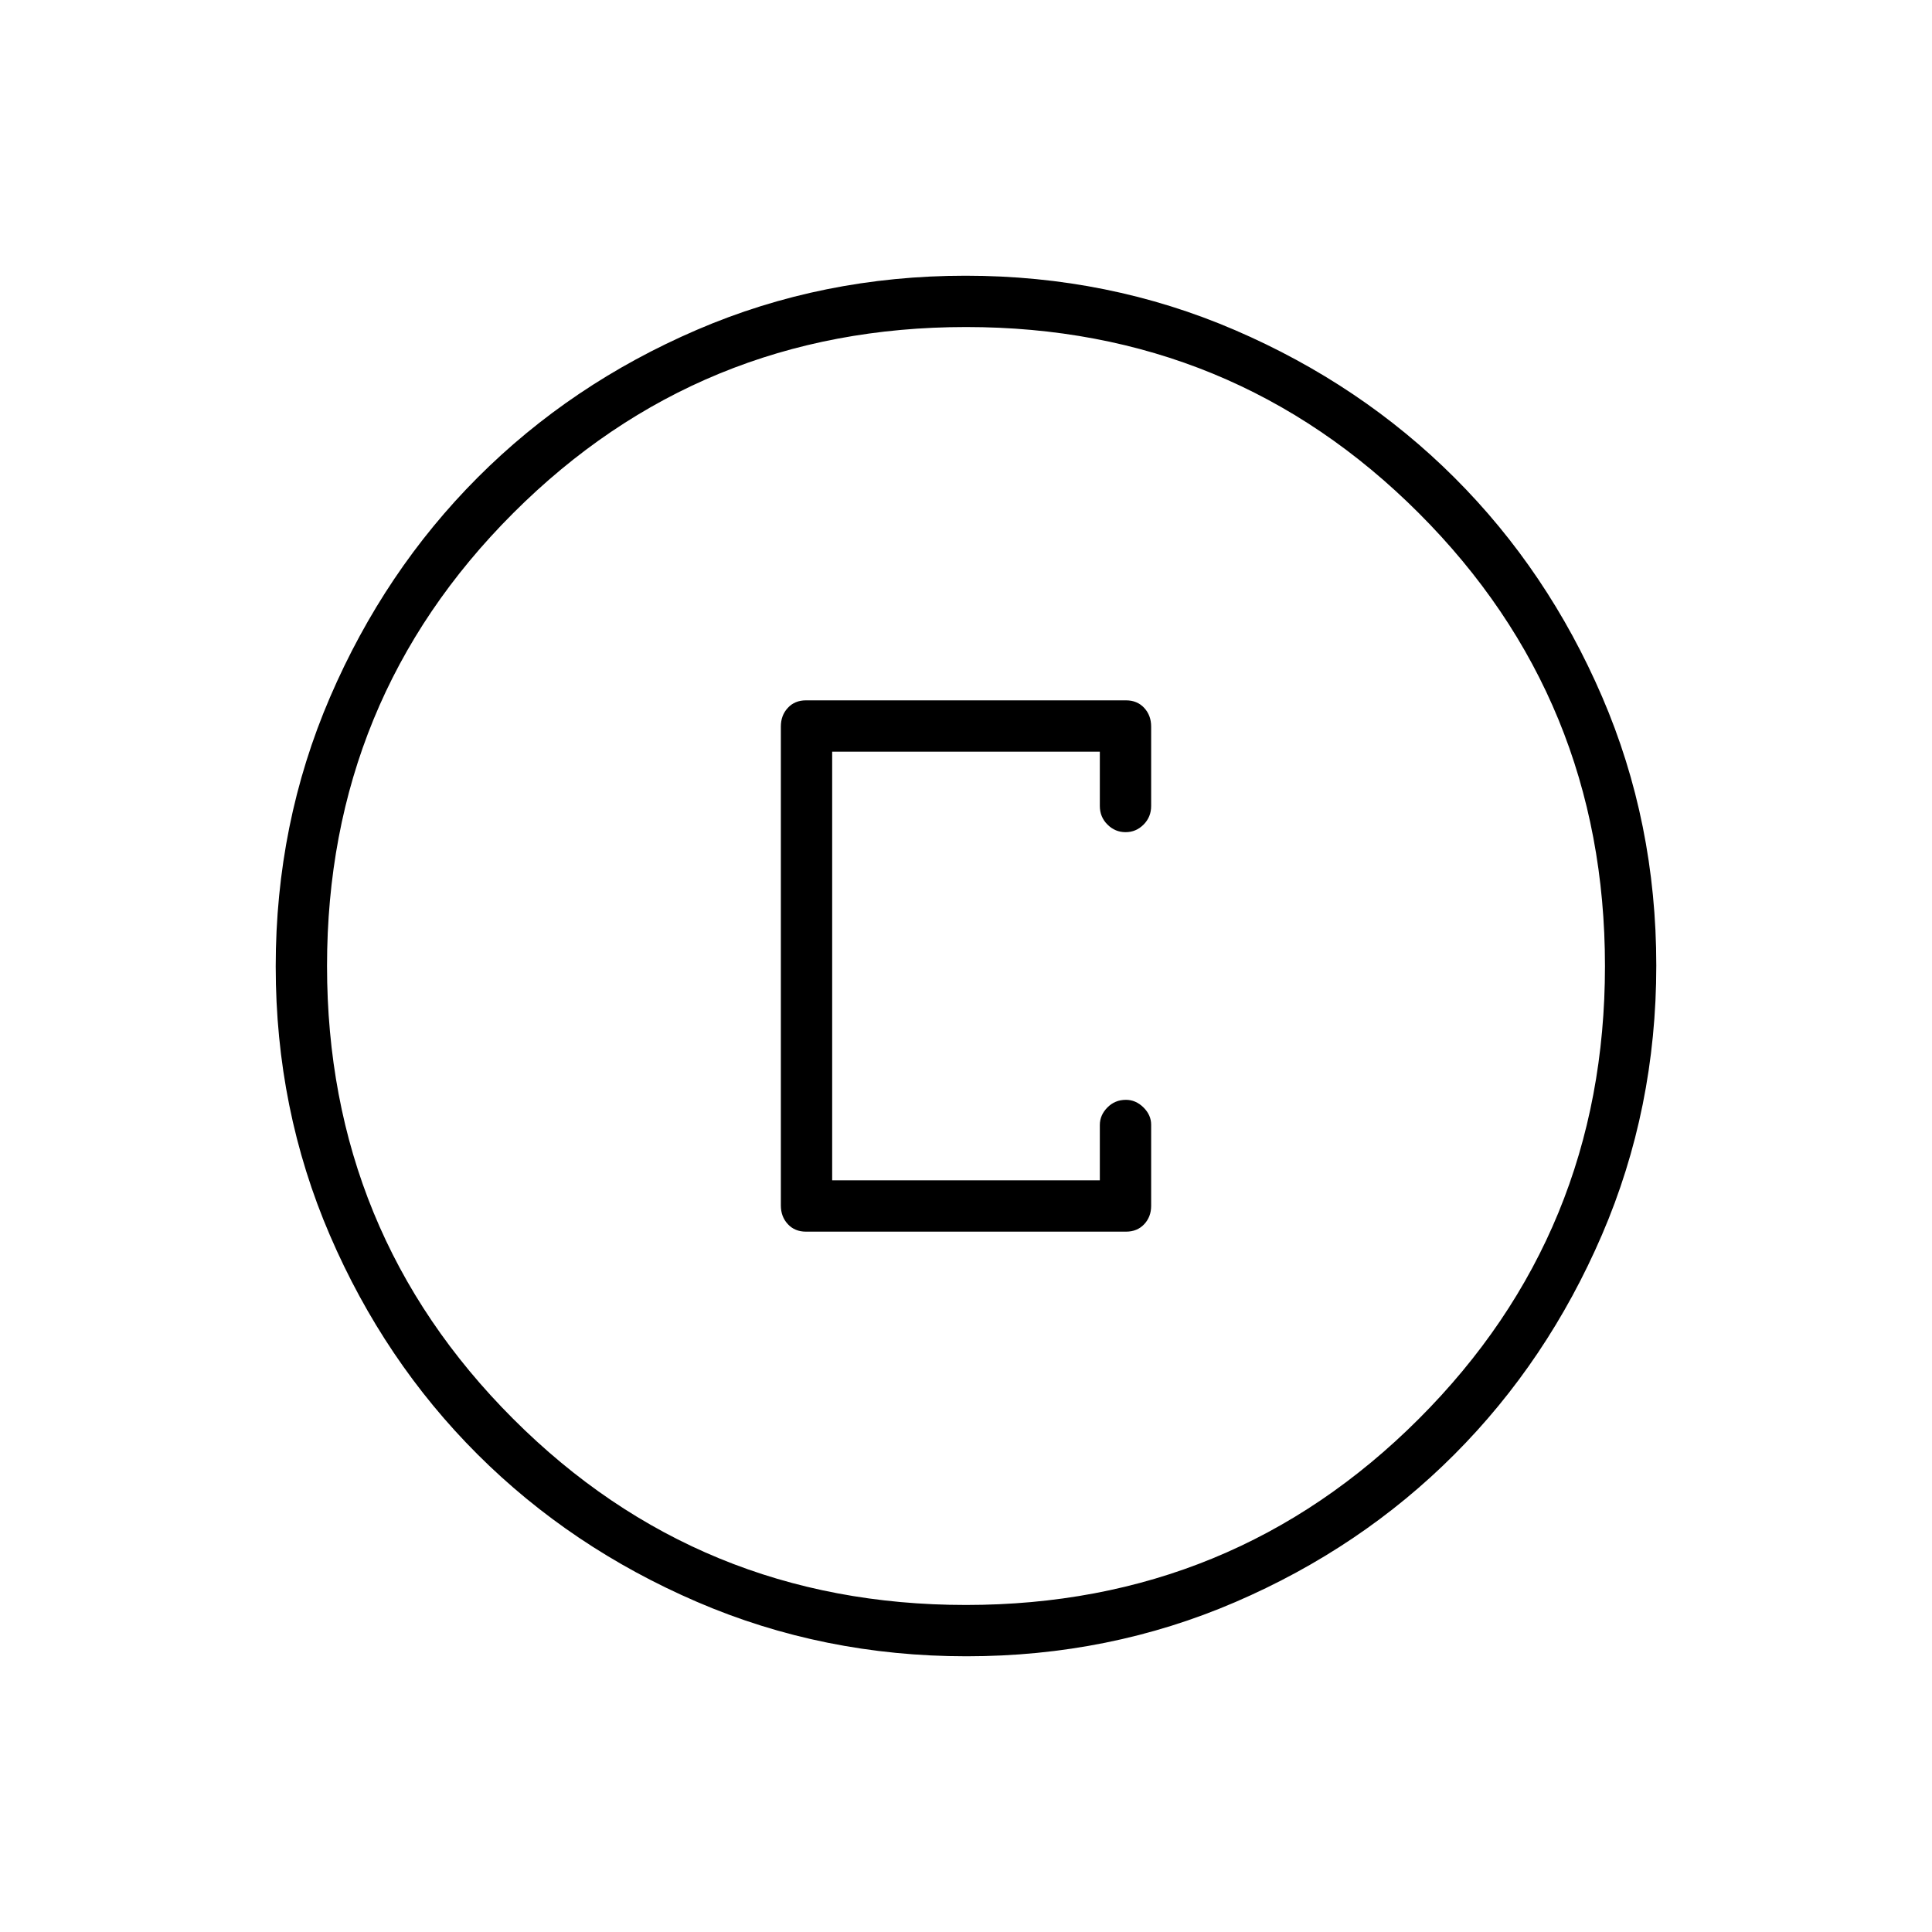 <svg xmlns="http://www.w3.org/2000/svg" height="24" viewBox="0 -960 960 960" width="24"><path d="M480.24-137q-71.15 0-133.87-27.02-62.72-27.03-109.12-73.35-46.4-46.33-73.32-108.83Q137-408.7 137-479.76q0-71.15 27.02-133.87 27.03-62.72 73.35-109.12 46.33-46.4 108.83-73.32Q408.7-823 479.76-823q71.15 0 133.87 27.02 62.72 27.03 109.12 73.35 46.4 46.33 73.32 108.83Q823-551.3 823-480.24q0 71.15-27.02 133.87-27.03 62.72-73.35 109.12-46.33 46.4-108.83 73.32Q551.3-137 480.24-137Zm-.27-25.5q132.53 0 225.03-92.47 92.5-92.46 92.5-225 0-132.53-92.47-225.03-92.46-92.5-225-92.5-132.53 0-225.03 92.47-92.5 92.46-92.5 225 0 132.53 92.47 225.03 92.46 92.5 225 92.5ZM480-480Zm-79.5 132h159q5.59 0 9.04-3.69 3.46-3.68 3.46-9.13v-40.33q0-4.8-3.82-8.58-3.83-3.77-8.72-3.77-5.46 0-9.21 3.81-3.75 3.81-3.75 8.69v27.5h-133v-213h133v27q0 5.45 3.79 9.22 3.78 3.78 9 3.78 5.21 0 8.96-3.78 3.75-3.77 3.75-9.22V-599q0-5.53-3.46-9.26-3.45-3.74-9.04-3.74h-159q-5.59 0-9.04 3.74Q388-604.53 388-599v238q0 5.52 3.46 9.26 3.45 3.74 9.04 3.74Z"/></svg>